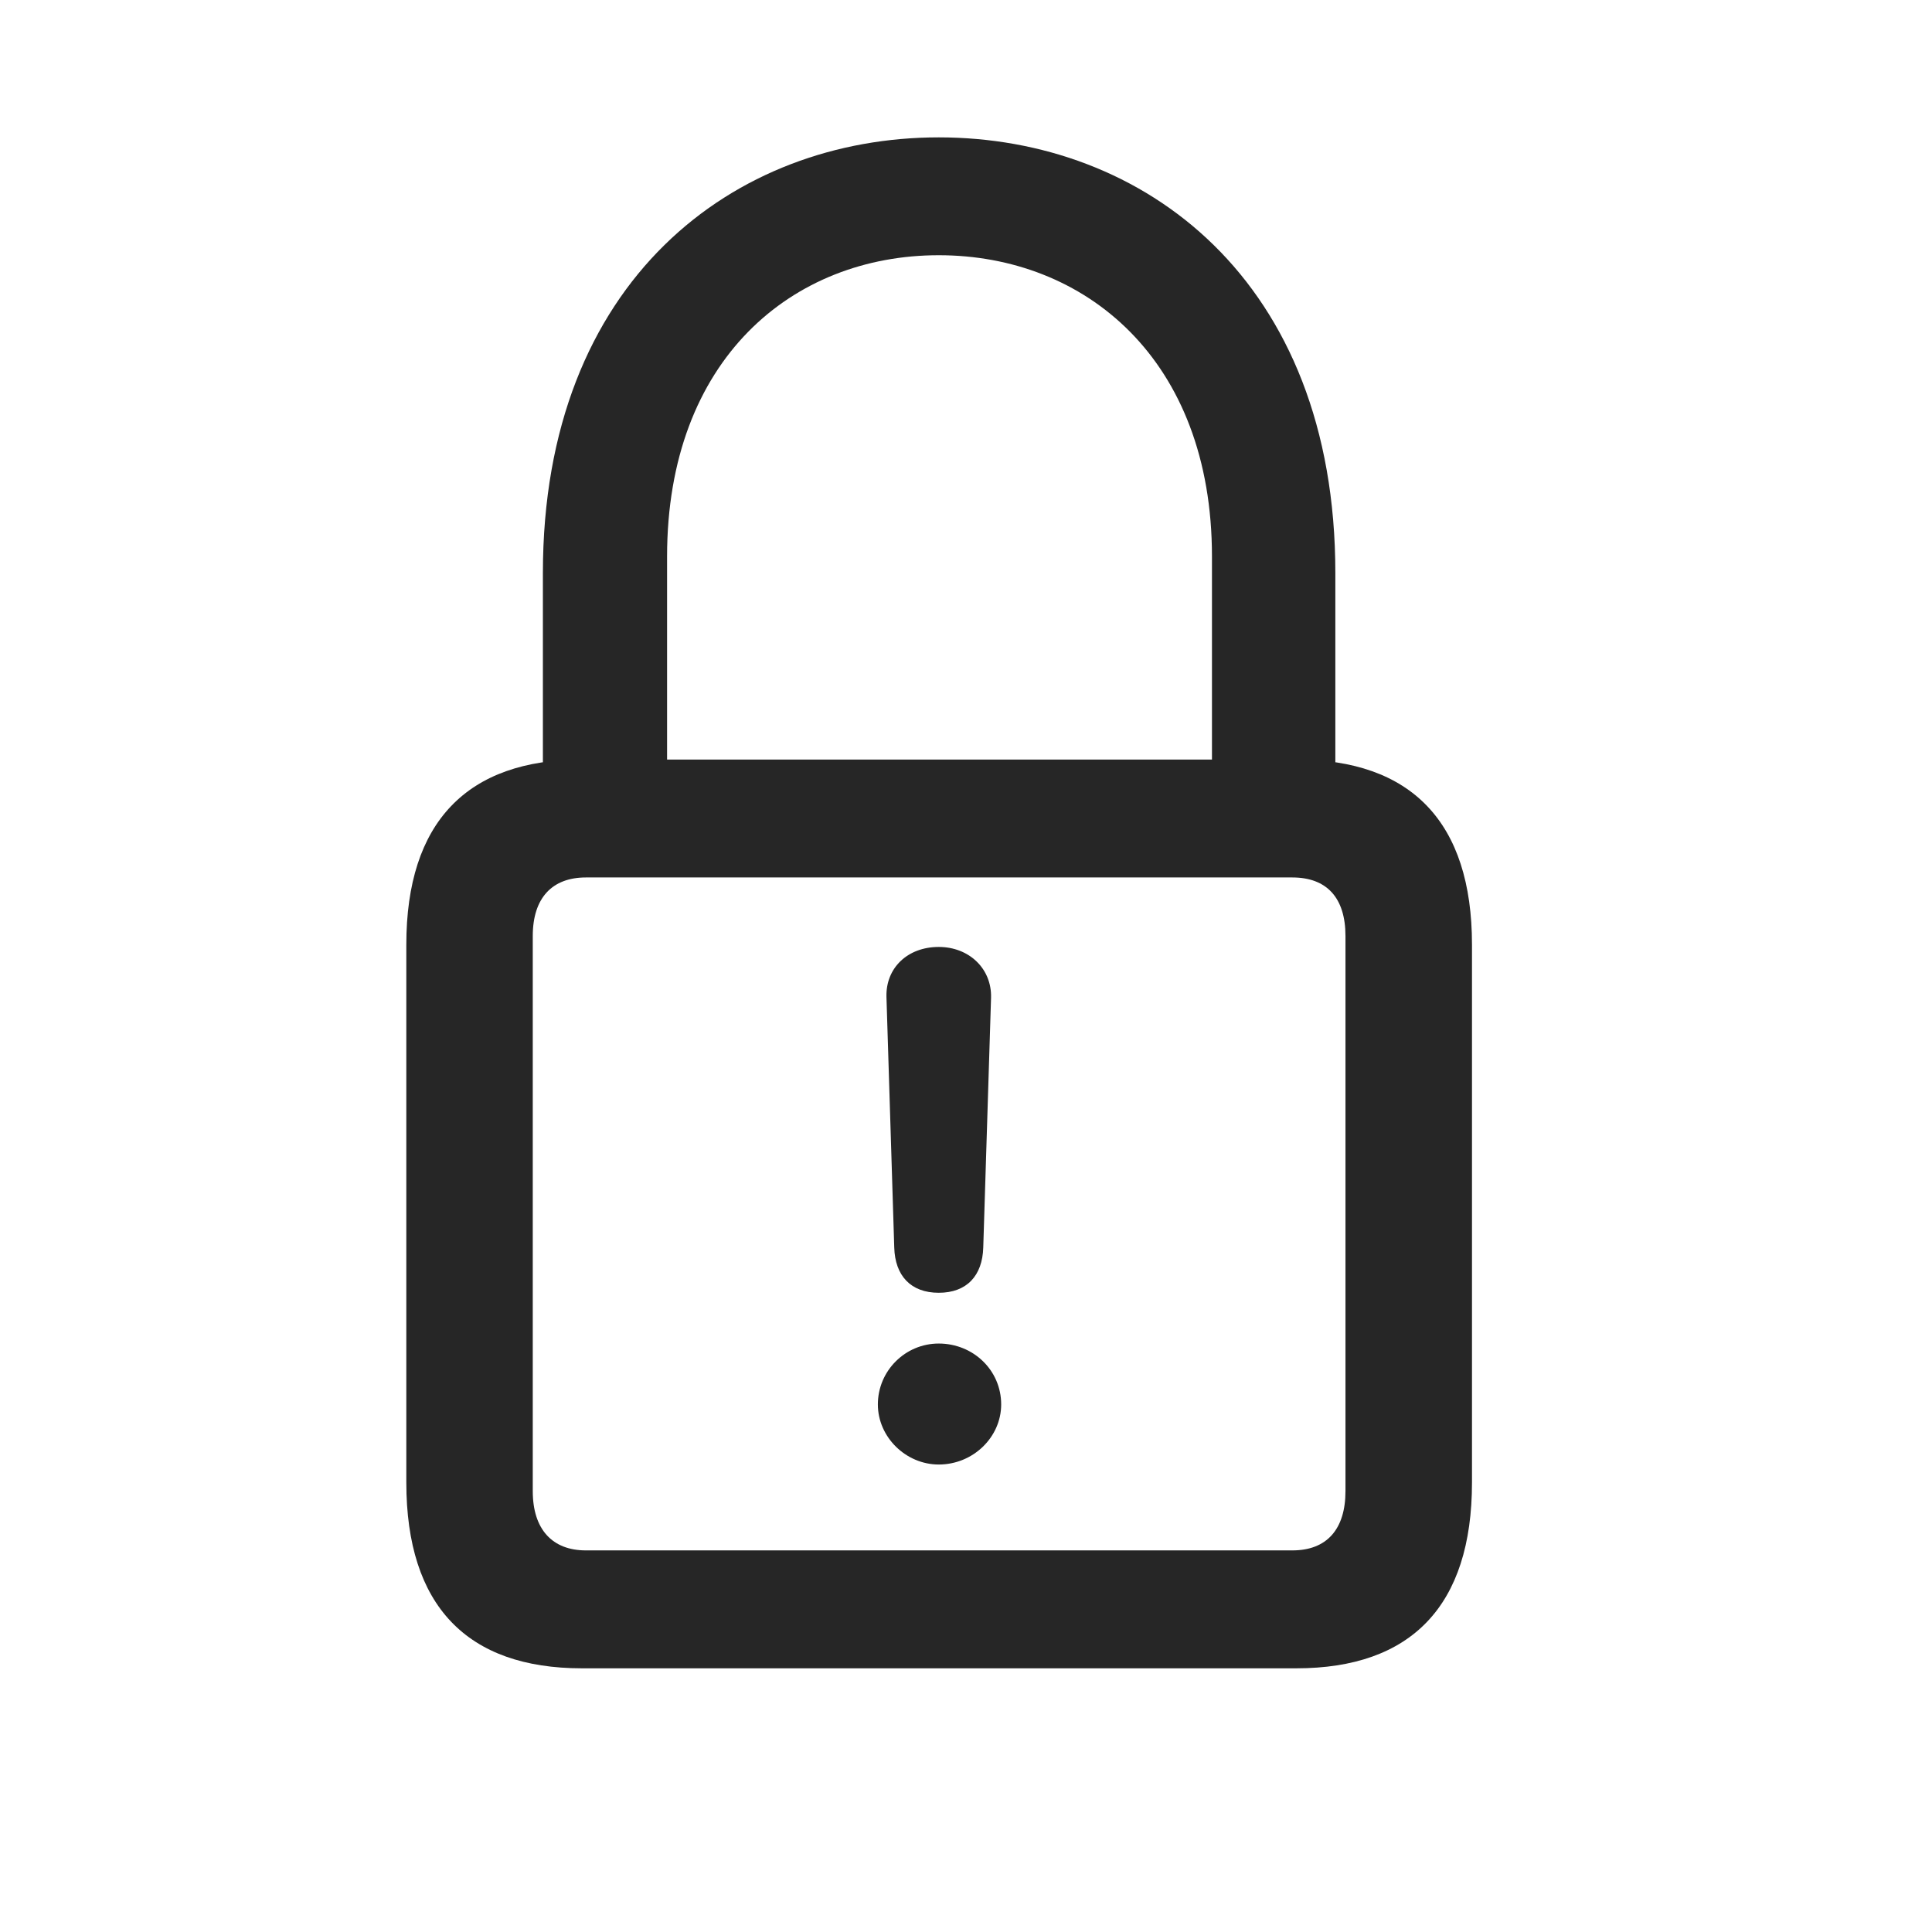 <svg width="29" height="29" viewBox="0 0 29 29" fill="currentColor" xmlns="http://www.w3.org/2000/svg">
<g clip-path="url(#clip0_2207_35298)">
<path d="M8.735 25.042H19.458C21.181 25.042 22.095 24.105 22.095 22.253V14.179C22.095 12.339 21.181 11.401 19.458 11.401H8.735C7.013 11.401 6.099 12.339 6.099 14.179V22.253C6.099 24.105 7.013 25.042 8.735 25.042ZM8.794 23.272C8.29 23.272 7.997 22.956 7.997 22.382V14.05C7.997 13.476 8.29 13.171 8.794 13.171H19.399C19.915 13.171 20.196 13.476 20.196 14.05V22.382C20.196 22.956 19.915 23.272 19.399 23.272H8.794ZM8.149 12.304H10.013V8.354C10.013 5.39 11.899 3.831 14.091 3.831C16.282 3.831 18.192 5.39 18.192 8.354V12.304H20.044V8.601C20.044 4.194 17.161 2.062 14.091 2.062C11.032 2.062 8.149 4.194 8.149 8.601V12.304Z" fill="currentColor" fill-opacity="0.85"/>
<path d="M14.091 19.405C14.513 19.405 14.747 19.147 14.759 18.726L14.876 14.976C14.888 14.542 14.548 14.214 14.091 14.214C13.622 14.214 13.294 14.53 13.306 14.964L13.423 18.726C13.435 19.147 13.669 19.405 14.091 19.405ZM14.091 21.983C14.606 21.983 15.028 21.573 15.028 21.081C15.028 20.565 14.606 20.167 14.091 20.167C13.587 20.167 13.177 20.577 13.177 21.081C13.177 21.573 13.599 21.983 14.091 21.983Z" fill="currentColor" fill-opacity="0.85"/>
</g>
<defs>
<clipPath id="clip0_2207_35298">
<rect width="15.996" height="23.59" fill="currentColor" transform="translate(6.099 2.062)"/>
</clipPath>
</defs>
</svg>
